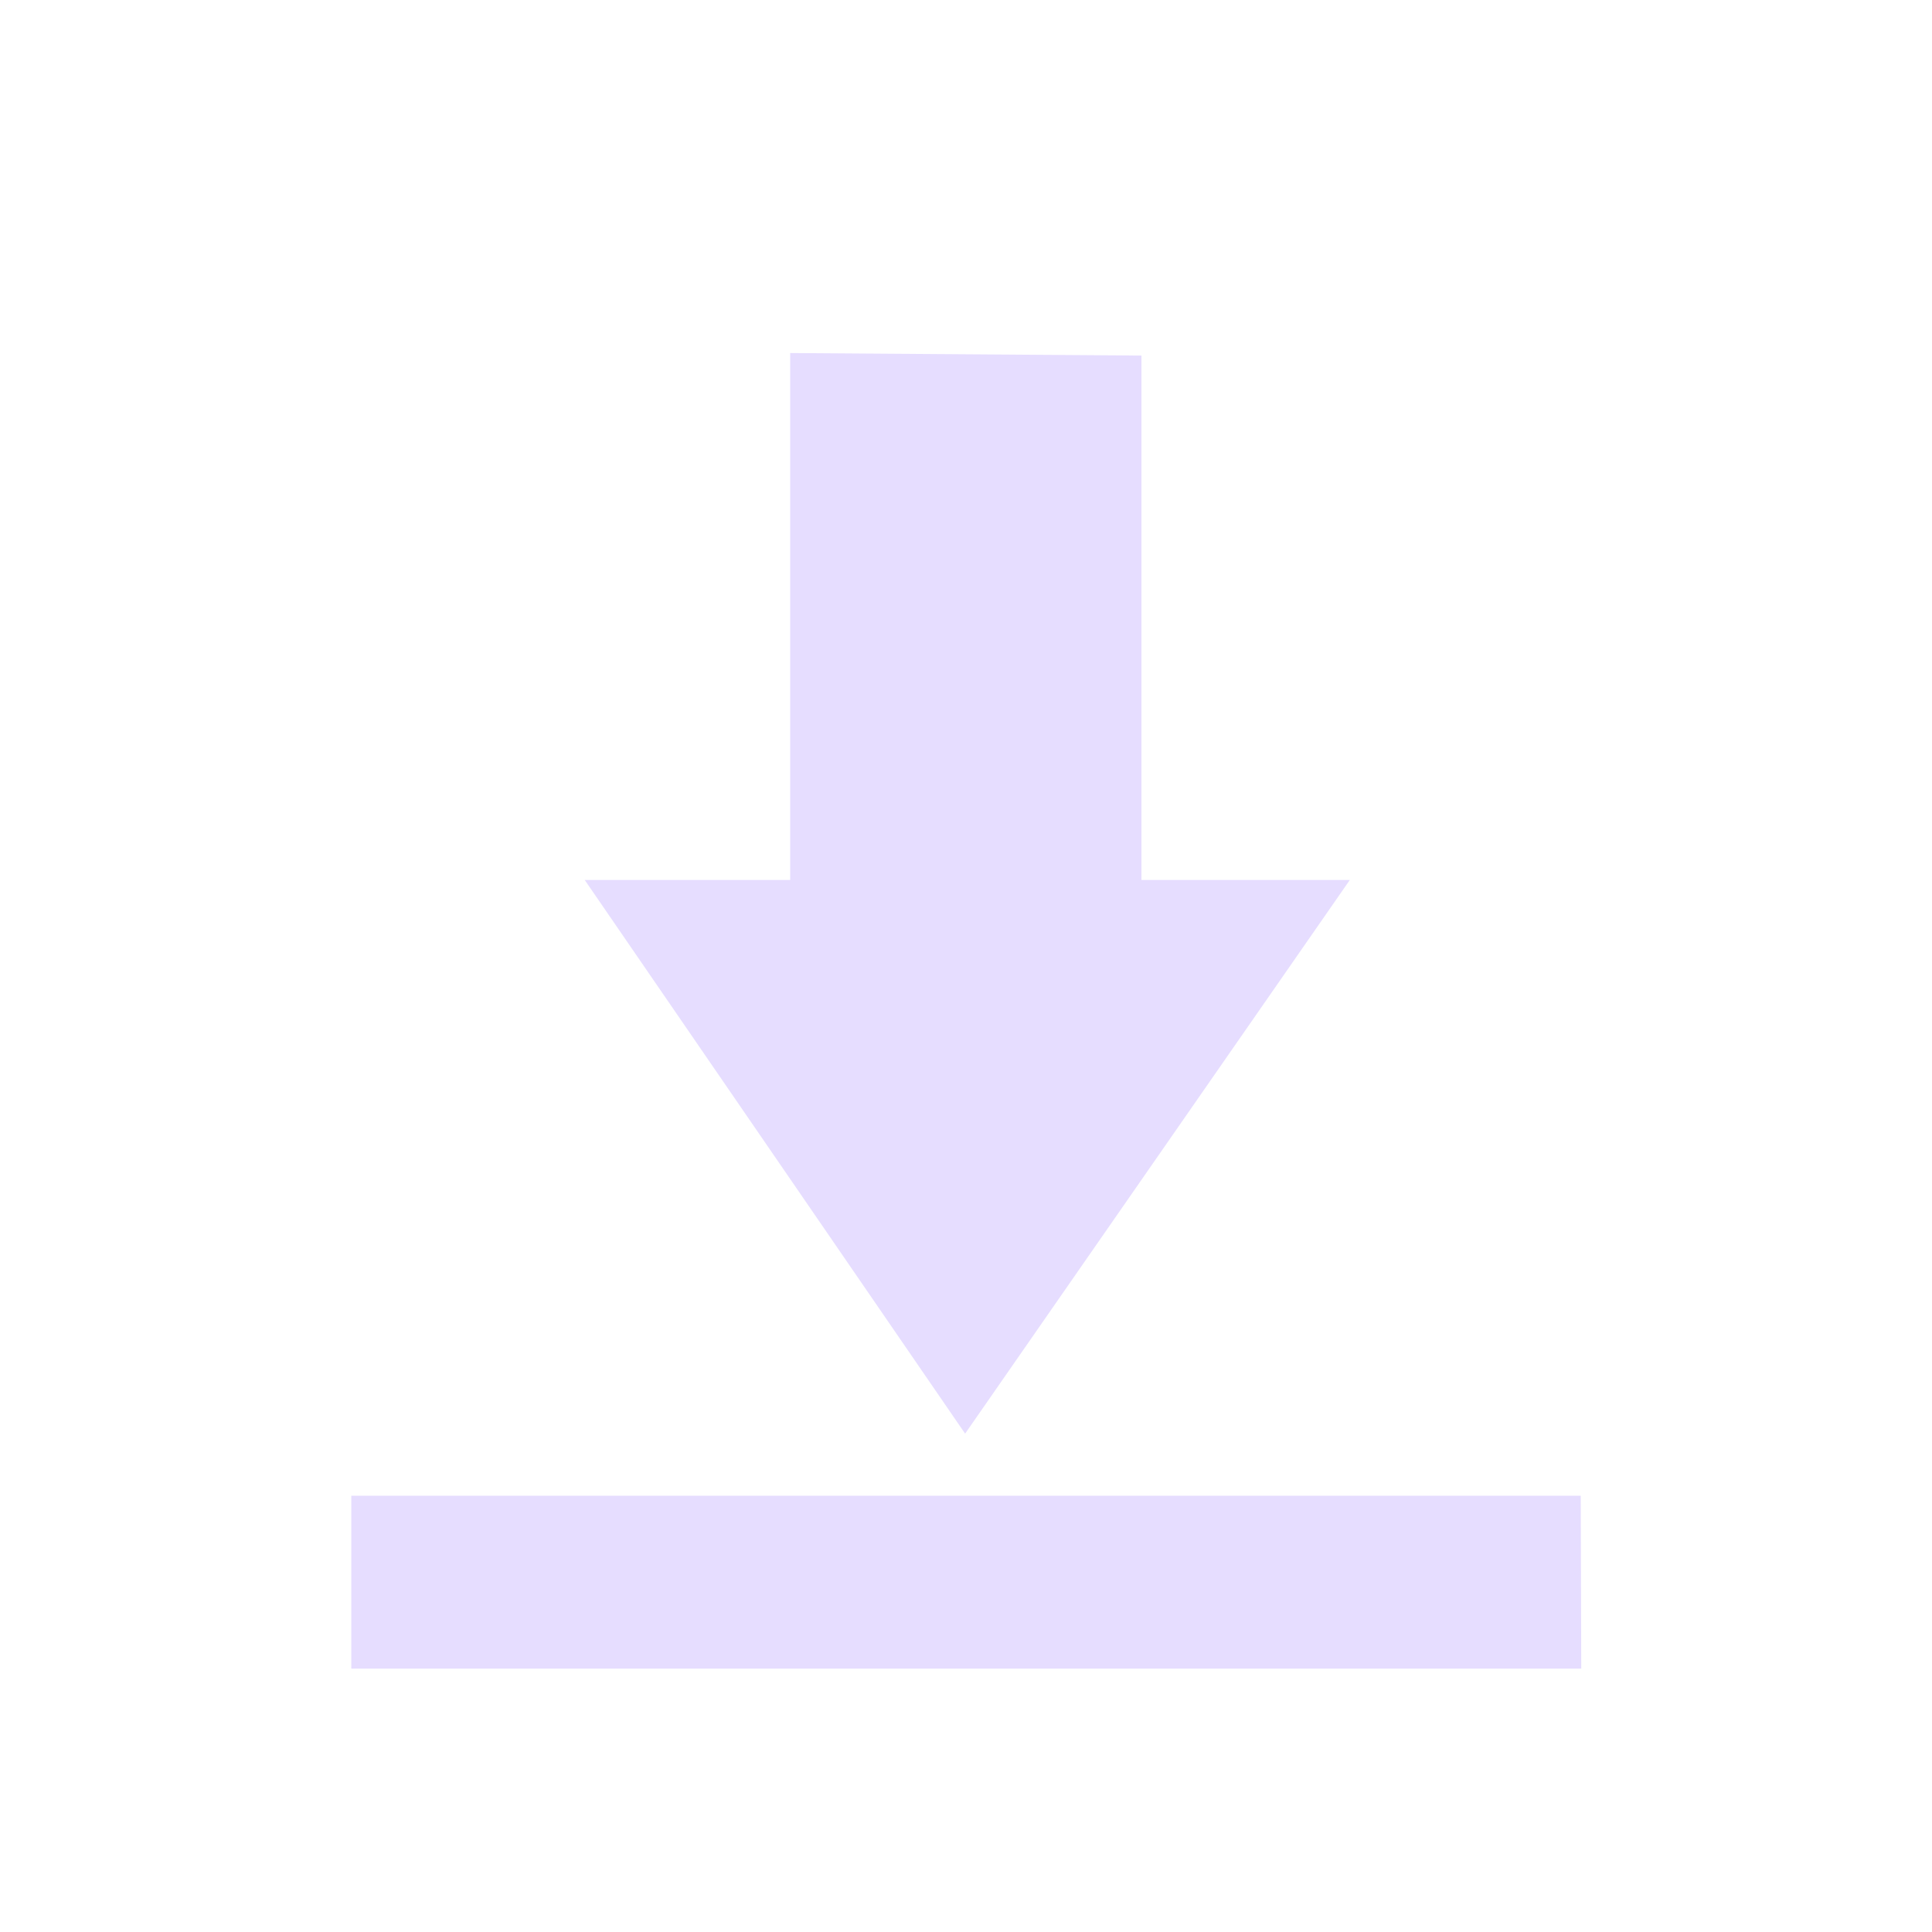 <svg height="22" viewBox="0 0 22 22" width="22" xmlns="http://www.w3.org/2000/svg">
  <path d="m5.998 1.02v6h-2.34l4.332 6.305 4.381-6.305h-2.373v-5.971zm-4.998 13.012v1.969h14.006l-.006-1.969z" fill="#e6ddff" transform="translate(3 3)"/>
</svg>
